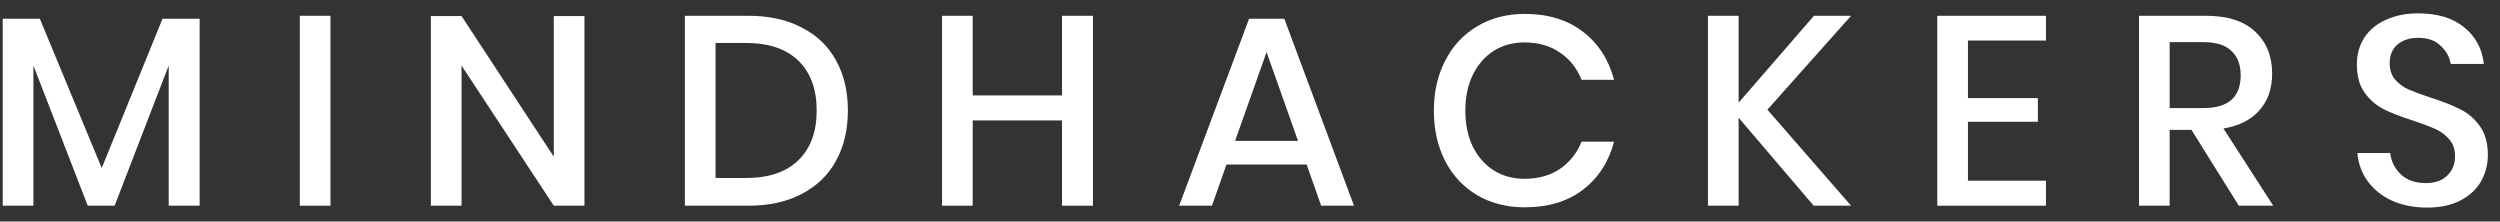 <svg height="14" viewBox="0 0 158 14" width="158" xmlns="http://www.w3.org/2000/svg"><rect x="0" y="0" width="158" height="14" fill="#333333" stroke="none"/><g fill="#fff"><path d="m12.617 1.185v11.815h-1.955v-8.857l-3.417 8.857h-1.7l-3.434-8.857v8.857h-1.938v-11.815h2.346l3.91 9.435 3.842-9.435z"/><path d="m20.886.998v12.002h-1.938v-12.002z"/><path d="m36.938 13h-1.938l-5.831-8.857v8.857h-1.938v-11.985h1.938l5.831 8.891v-8.891h1.938z"/><path d="m53.586 6.982c0 1.213-.249 2.272-.748 3.179-.487.895-1.207 1.592-2.159 2.091-.941.499-2.068.748-3.383.748h-4.012v-12.002h4.012c1.315 0 2.442.249 3.383.748.952.487 1.672 1.179 2.159 2.074.499.895.748 1.949.748 3.162zm-6.443 4.267c1.439 0 2.544-.374 3.315-1.122.771-.748 1.156-1.796 1.156-3.145 0-1.349-.385-2.397-1.156-3.145-.771-.748-1.876-1.122-3.315-1.122h-1.921v8.534z"/><path d="m69.073.998v12.002h-1.955v-5.389h-5.644v5.389h-1.938v-12.002h1.938v5.032h5.644v-5.032z"/><path d="m82.58 10.399h-5.066l-.918 2.601h-2.074l4.42-11.815h2.227l4.403 11.815h-2.074zm-.544-1.496-1.989-5.61-1.989 5.61z"/><path d="m96.366.879c1.473 0 2.697.374 3.672 1.122.974.748 1.632 1.762 1.972 3.043h-2.057c-.283-.725-.737-1.298-1.36-1.717-.612-.431-1.366-.646-2.261-.646-.714 0-1.354.176-1.921.527-.555.351-.997.856-1.326 1.513-.317.646-.476 1.405-.476 2.278 0 .861.159 1.621.476 2.278.329.646.771 1.145 1.326 1.496.567.351 1.207.527 1.921.527.895 0 1.649-.21 2.261-.629.623-.431 1.077-1.003 1.36-1.717h2.057c-.34 1.281-.998 2.295-1.972 3.043-.975.737-2.199 1.105-3.672 1.105-1.133 0-2.136-.255-3.009-.765-.873-.521-1.547-1.241-2.023-2.159-.476-.929-.714-1.989-.714-3.179s.238-2.244.714-3.162c.476-.929 1.15-1.655 2.023-2.176.873-.521 1.876-.782 3.009-.782z"/><path d="m111.7 6.931 5.287 6.069h-2.363l-4.743-5.559v5.559h-1.938v-12.002h1.938v5.491l4.76-5.491h2.346z"/><path d="m124.374 2.562v3.638h4.42v1.496h-4.42v3.723h4.93v1.581h-6.868v-12.002h6.868v1.564z"/><path d="m141.492 13-2.992-4.794h-1.377v4.794h-1.938v-12.002h4.233c1.371 0 2.408.334 3.111 1.003.714.669 1.071 1.553 1.071 2.652 0 .941-.267 1.711-.799 2.312-.522.601-1.281.986-2.278 1.156l3.145 4.879zm-4.369-6.171h2.142c1.564 0 2.346-.691 2.346-2.074 0-.657-.193-1.167-.578-1.53-.374-.374-.964-.561-1.768-.561h-2.142z"/><path d="m157.233 9.804c0 .589-.142 1.139-.425 1.649-.284.499-.714.901-1.292 1.207s-1.287.459-2.125.459c-.816 0-1.547-.142-2.193-.425-.646-.295-1.162-.703-1.547-1.224-.386-.521-.607-1.122-.663-1.802h2.074c.056.521.277.969.663 1.343.396.374.923.561 1.581.561.589 0 1.042-.159 1.36-.476.328-.317.493-.725.493-1.224 0-.431-.119-.782-.357-1.054-.238-.283-.533-.504-.884-.663-.352-.159-.833-.34-1.445-.544-.748-.238-1.36-.476-1.836-.714-.465-.238-.862-.584-1.19-1.037-.329-.453-.493-1.048-.493-1.785 0-.646.158-1.213.476-1.7.317-.487.77-.861 1.36-1.122.589-.272 1.269-.408 2.04-.408 1.224 0 2.193.295 2.907.884.725.589 1.139 1.36 1.241 2.312h-2.091c-.08-.453-.295-.839-.646-1.156-.34-.329-.811-.493-1.411-.493-.544 0-.981.142-1.309.425-.329.272-.493.669-.493 1.19 0 .408.113.748.34 1.02.226.261.51.47.85.629.351.147.827.323 1.428.527.759.238 1.377.482 1.853.731.487.238.895.589 1.224 1.054.34.465.51 1.077.51 1.836z"/></g></svg>